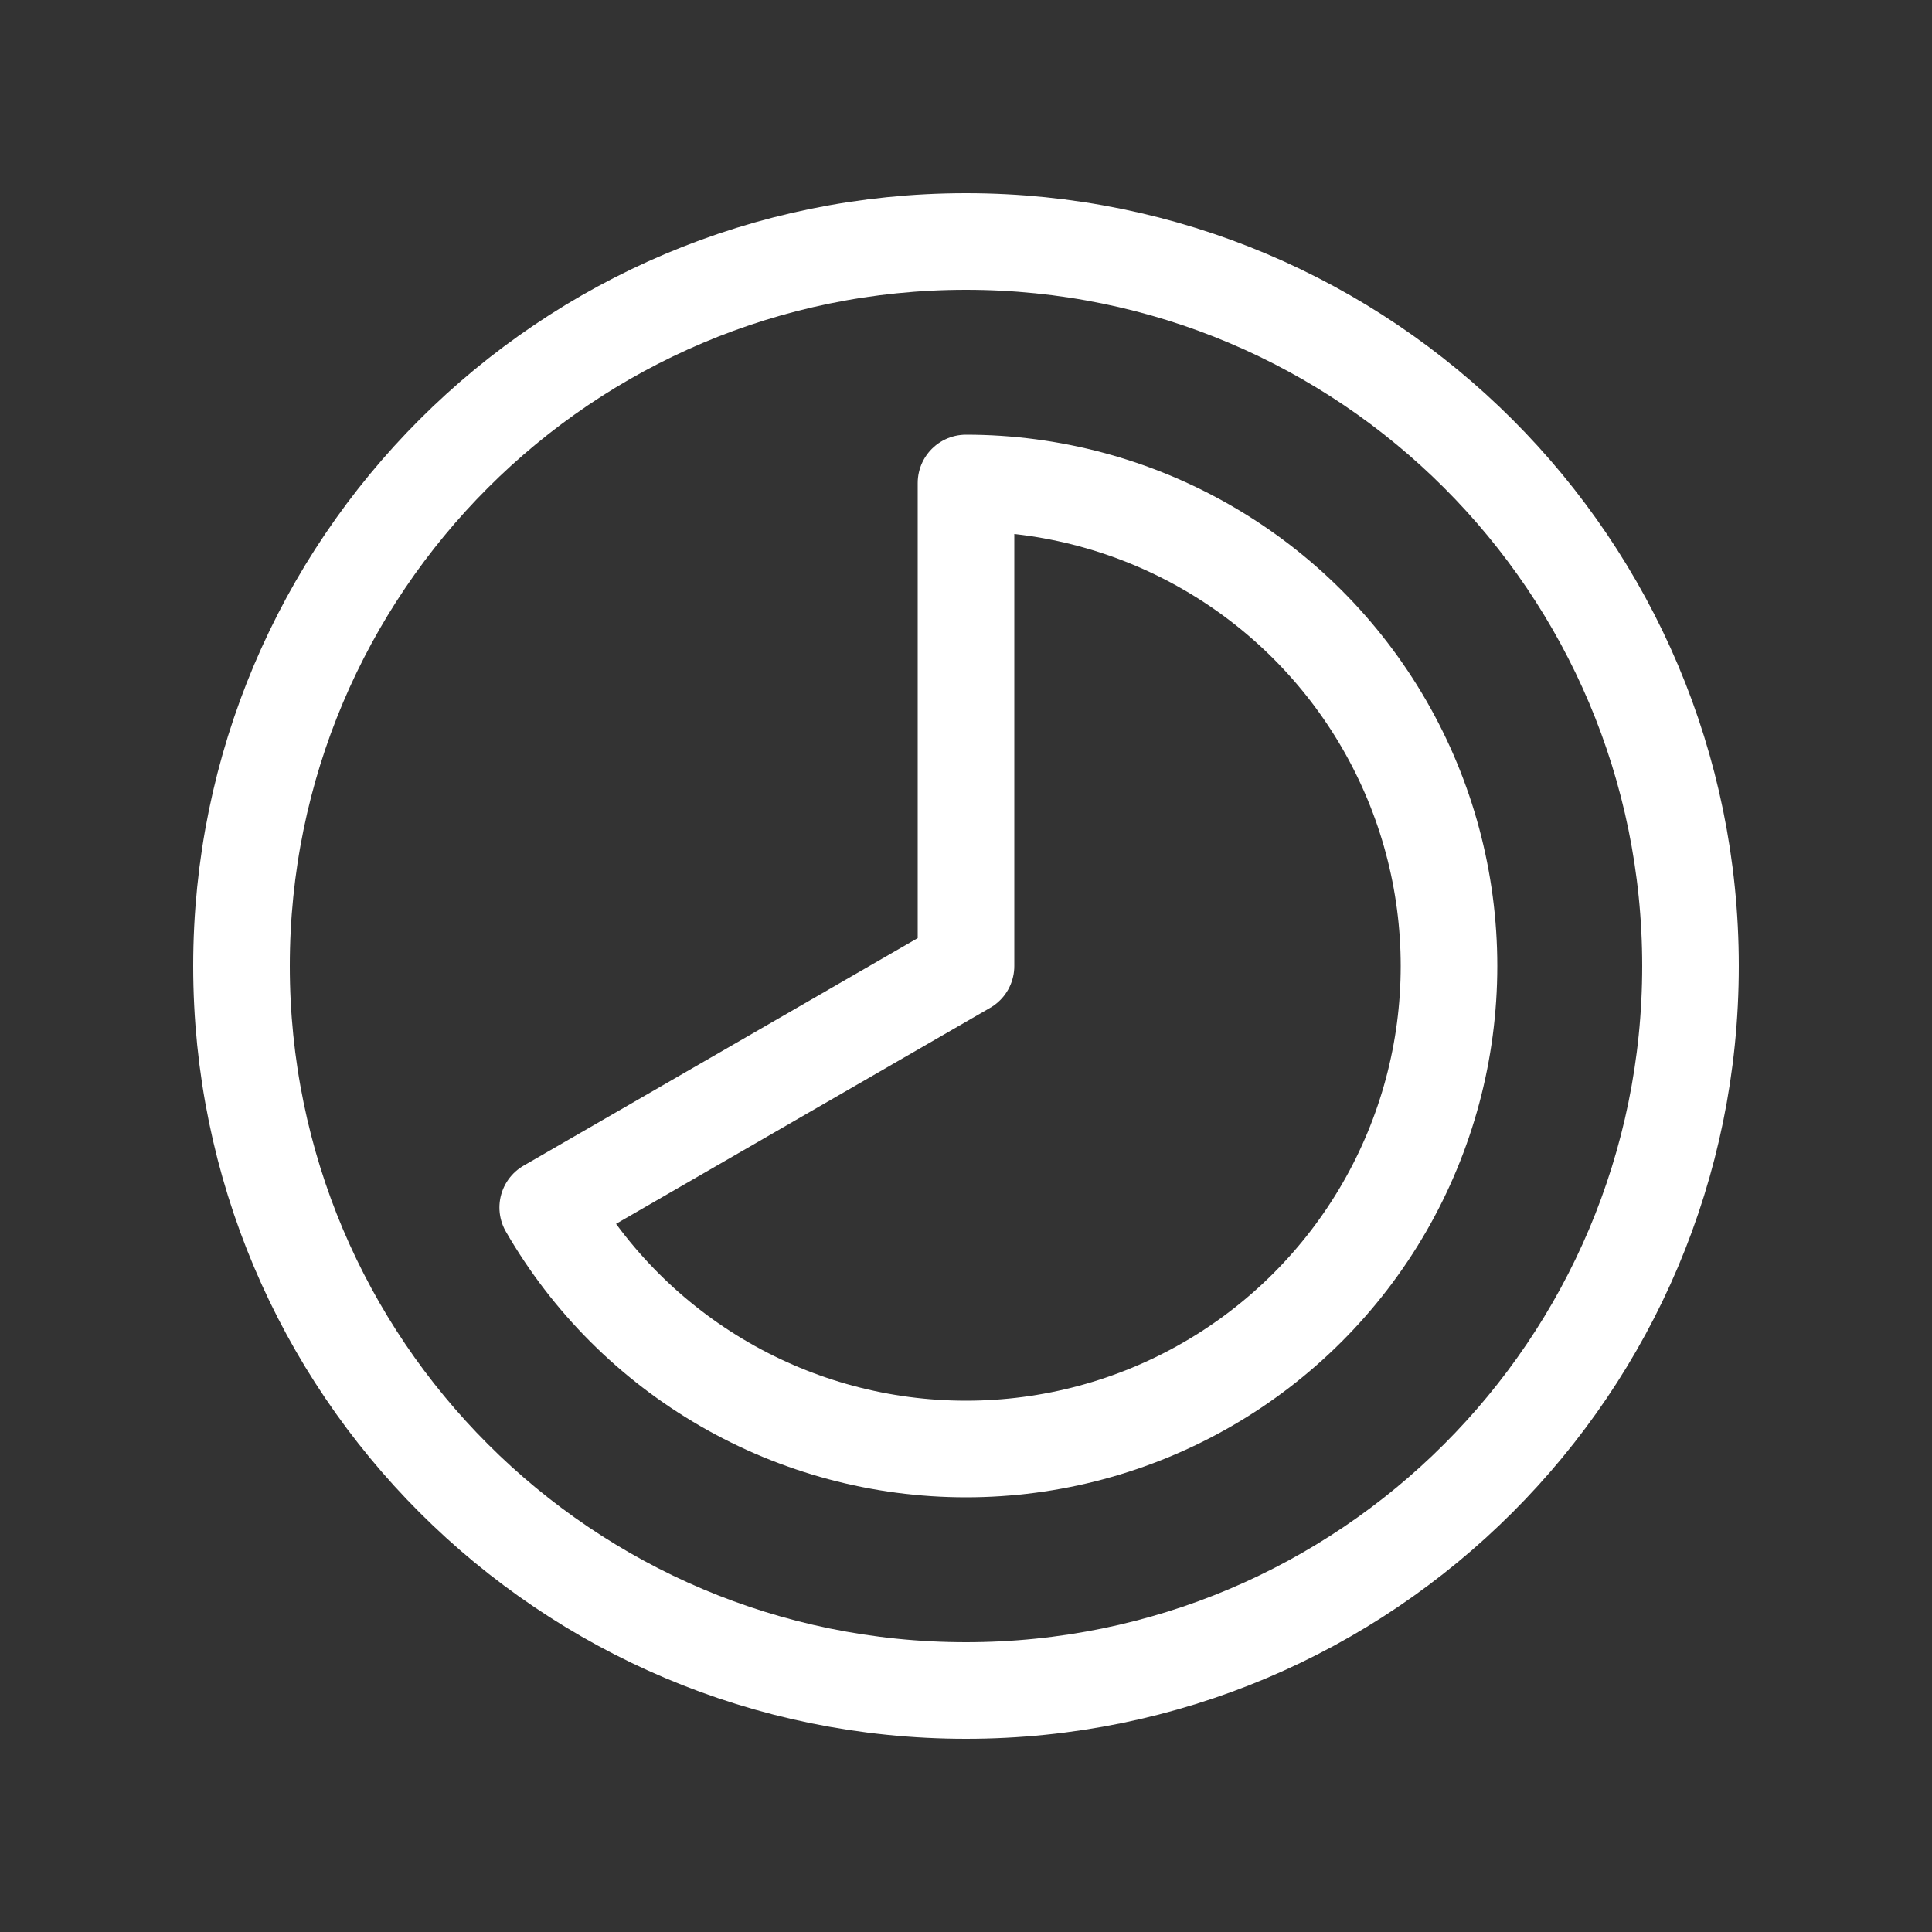 <svg width="20" height="20" viewBox="0 0 20 20" fill="none" xmlns="http://www.w3.org/2000/svg">
<rect x="0" y="0" width="20" height="20" fill="#333333" stroke="none"/>
<path d="M10 17.5C14.142 17.5 17.5 14.142 17.5 10C17.5 5.858 14.142 2.5 10 2.5C5.858 2.5 2.5 5.858 2.5 10C2.5 14.142 5.858 17.5 10 17.5Z" stroke="white" stroke-linecap="round" stroke-linejoin="round"/>
<path d="M10 5C10.878 5 11.74 5.231 12.5 5.67C13.26 6.109 13.891 6.74 14.33 7.5C14.769 8.26 15 9.122 15 10C15 10.878 14.769 11.74 14.33 12.5C13.891 13.26 13.26 13.891 12.5 14.33C11.74 14.769 10.878 15 10 15C9.122 15 8.26 14.769 7.5 14.33C6.74 13.891 6.109 13.26 5.67 12.5L10 10V5Z" stroke="white" stroke-linecap="round" stroke-linejoin="round"/>
</svg>
